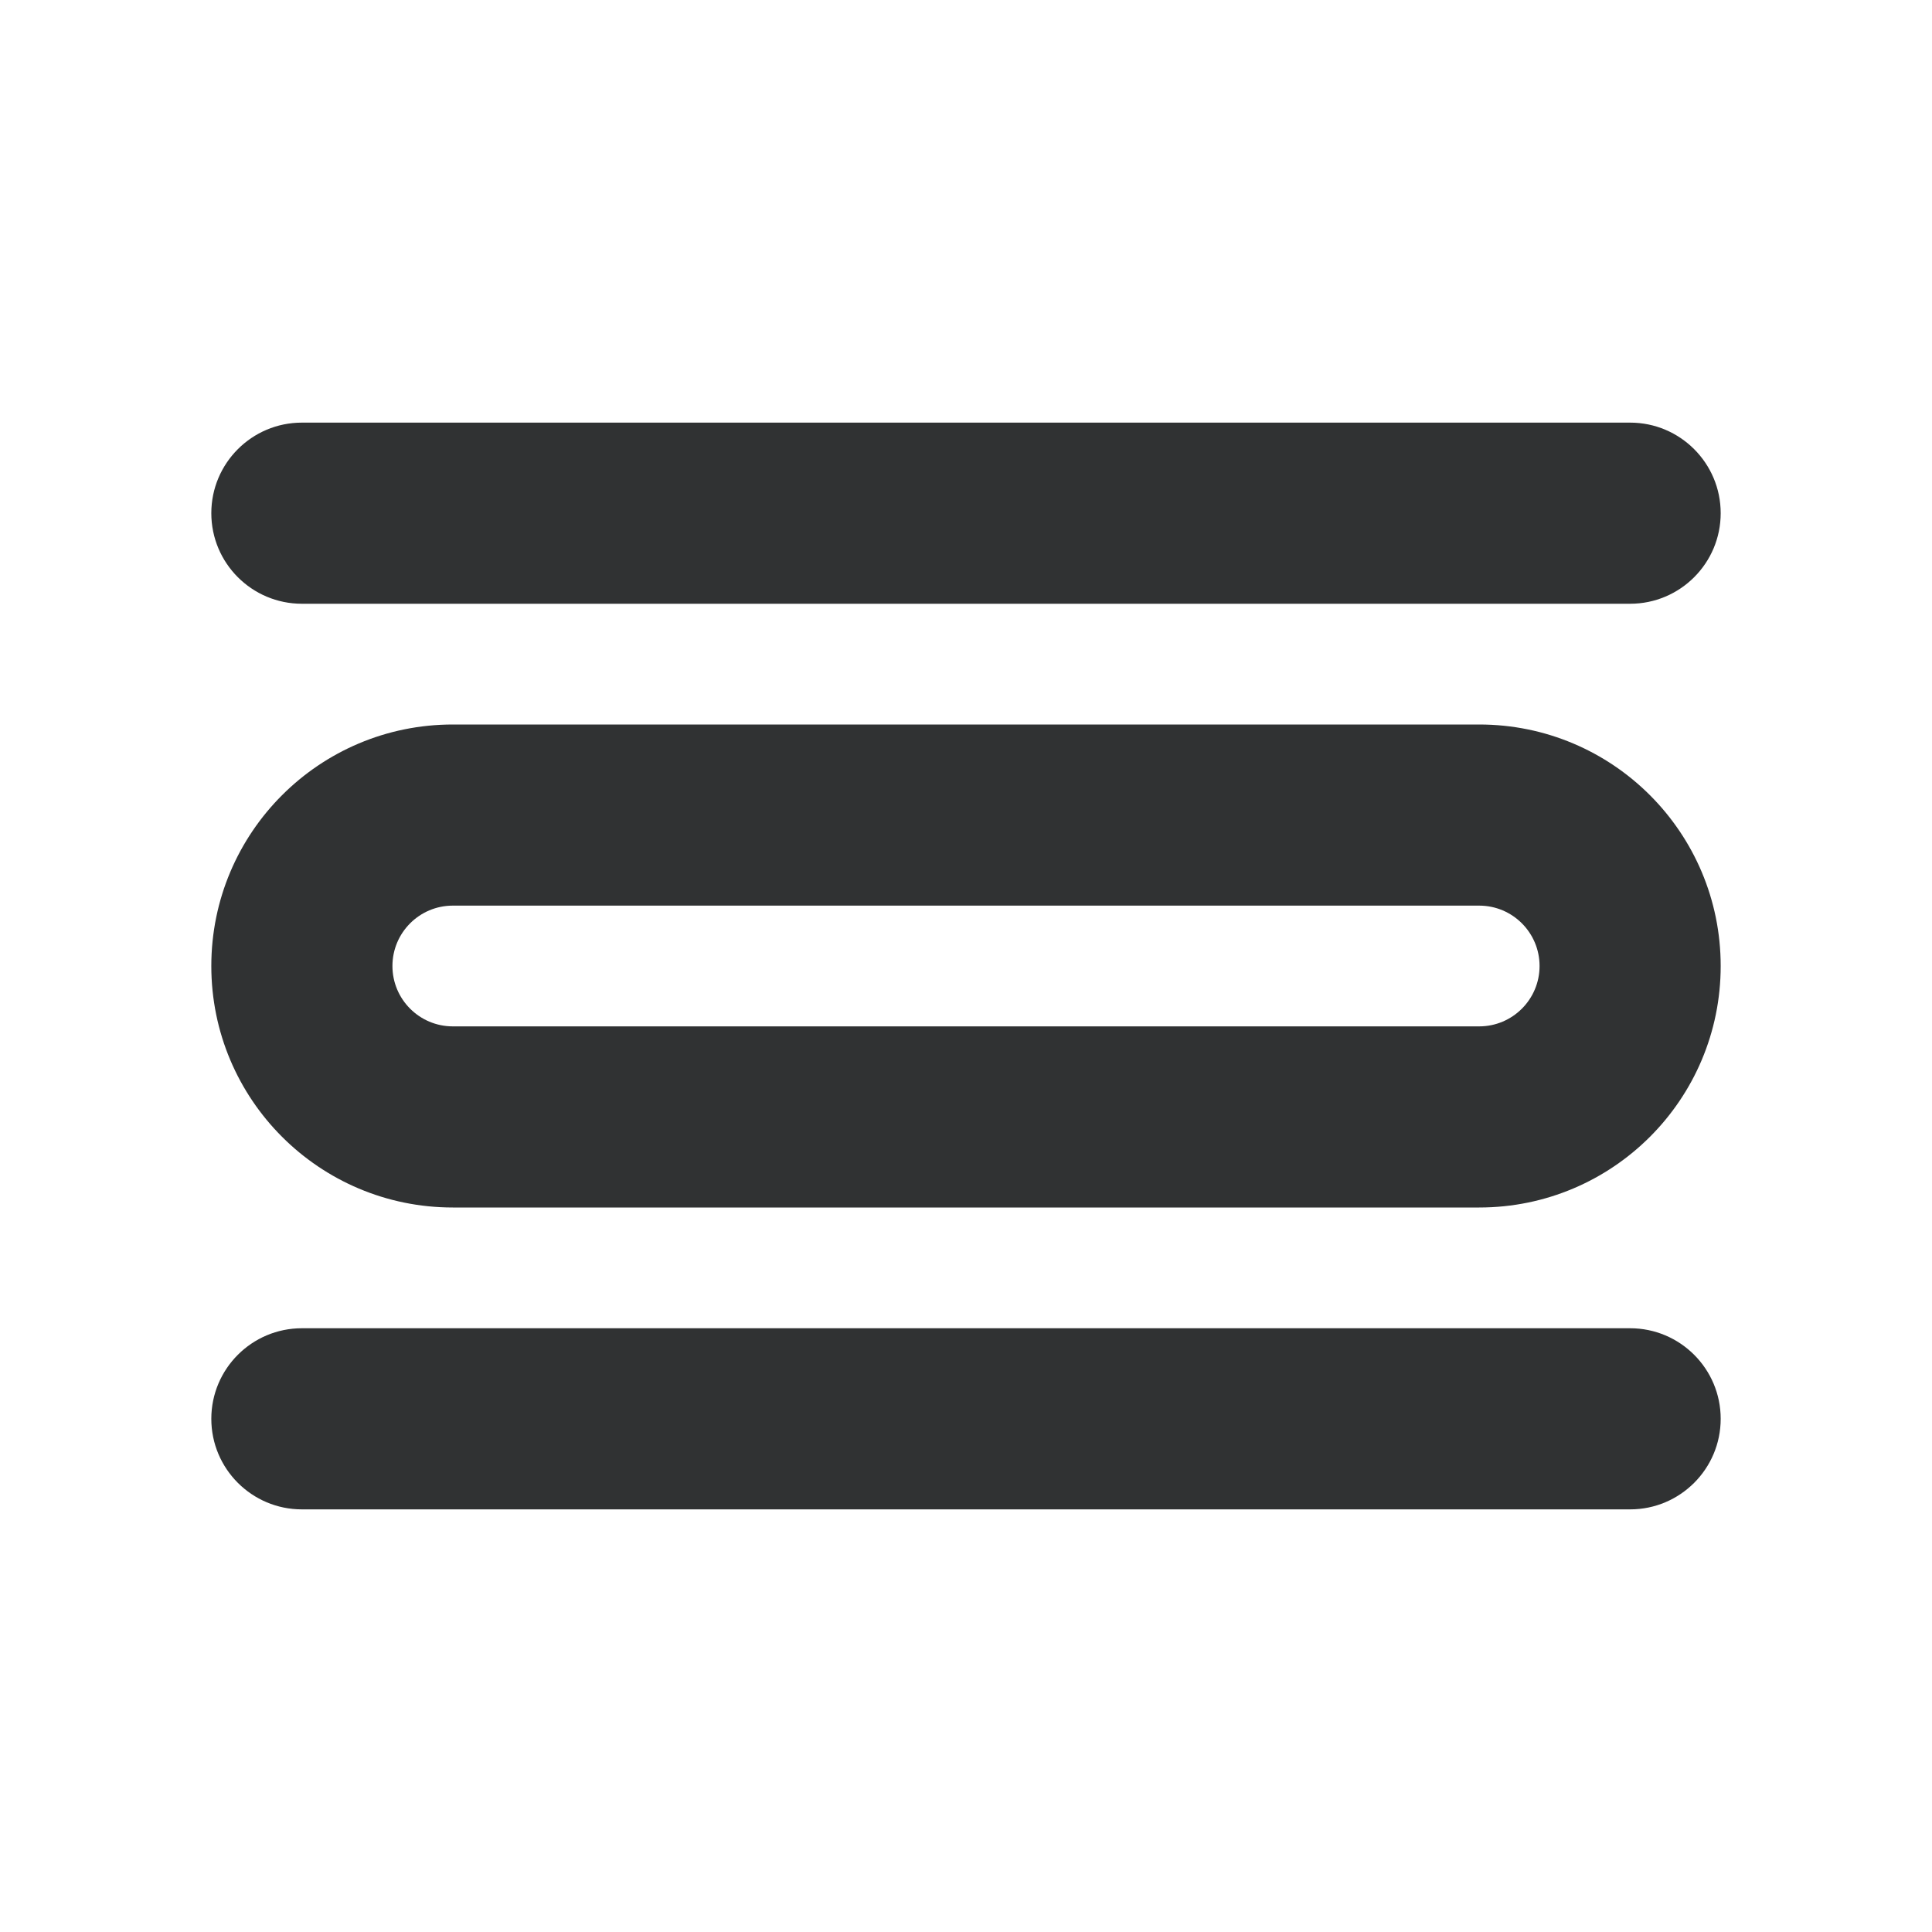 <svg width="16" height="16" viewBox="0 0 16 16" fill="none" xmlns="http://www.w3.org/2000/svg">
    <path
        d="M2.5 3.5C2.086 3.5 1.75 3.836 1.75 4.25C1.75 4.664 2.086 5 2.5 5H13.5C13.914 5 14.25 4.664 14.25 4.25C14.25 3.836 13.914 3.5 13.5 3.5H2.5Z"
        fill="#303233" />
    <path fill-rule="evenodd" clip-rule="evenodd"
        d="M3.75 6C2.645 6 1.75 6.895 1.75 8C1.75 9.105 2.645 10 3.75 10H12.25C13.355 10 14.25 9.105 14.25 8C14.25 6.895 13.355 6 12.25 6H3.75ZM3.25 8C3.25 7.724 3.474 7.5 3.75 7.5H12.25C12.526 7.5 12.75 7.724 12.75 8C12.75 8.276 12.526 8.5 12.25 8.5H3.75C3.474 8.5 3.25 8.276 3.25 8Z"
        fill="#303233" />
    <path
        d="M1.75 11.75C1.75 11.336 2.086 11 2.5 11H13.5C13.914 11 14.25 11.336 14.25 11.75C14.25 12.164 13.914 12.5 13.5 12.5H2.5C2.086 12.5 1.75 12.164 1.75 11.75Z"
        fill="#303233" />
</svg>
